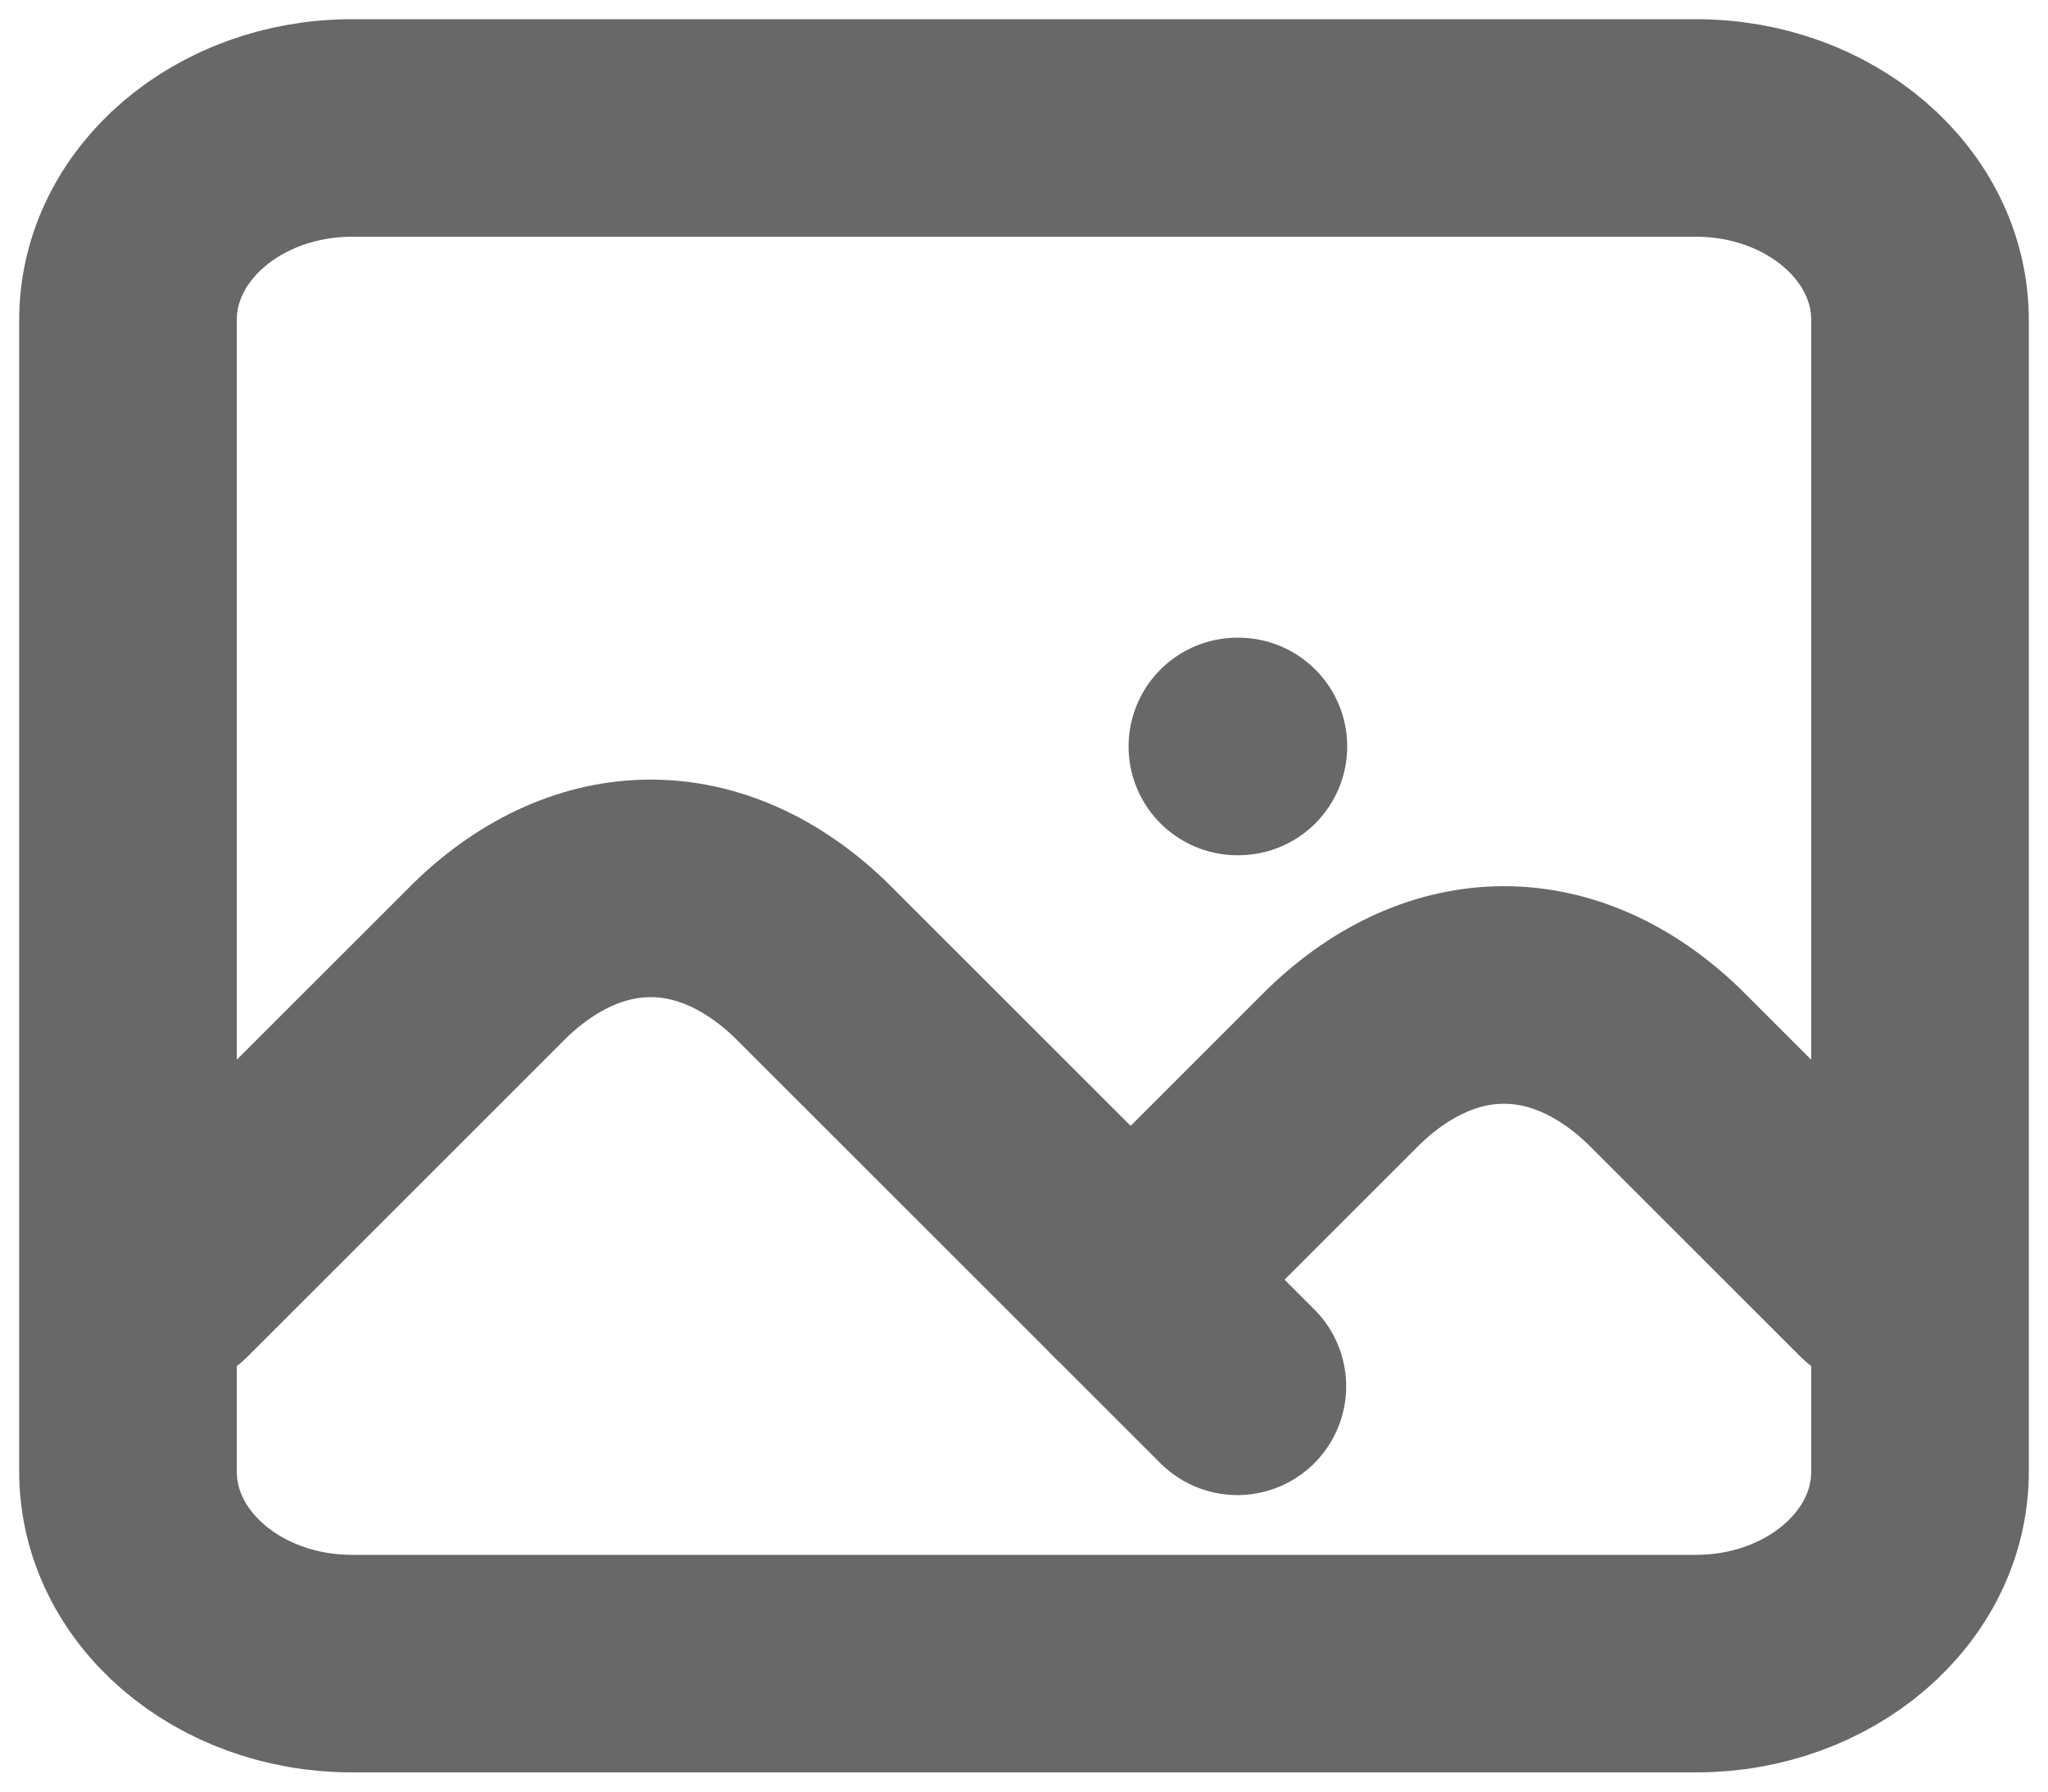 <svg width="16" height="14" viewBox="0 0 16 14" fill="none" xmlns="http://www.w3.org/2000/svg">
<path d="M13.25 1H2.75C1.784 1 1 1.672 1 2.5V11.5C1 12.328 1.784 13 2.75 13H13.25C14.216 13 15 12.328 15 11.5V2.5C15 1.672 14.216 1 13.25 1Z" stroke="#686868" stroke-width="1.7" stroke-linecap="round" stroke-linejoin="round"/>
<path d="M1.333 10L3.833 7.5C4.607 6.756 5.56 6.756 6.333 7.5L9.667 10.833" stroke="#686868" stroke-width="1.7" stroke-linecap="round" stroke-linejoin="round"/>
<path d="M8.833 10L10.5 8.333C11.273 7.589 12.227 7.589 13 8.333L14.667 10M9.667 5.833H9.675" stroke="#686868" stroke-width="1.7" stroke-linecap="round" stroke-linejoin="round"/>
</svg>
